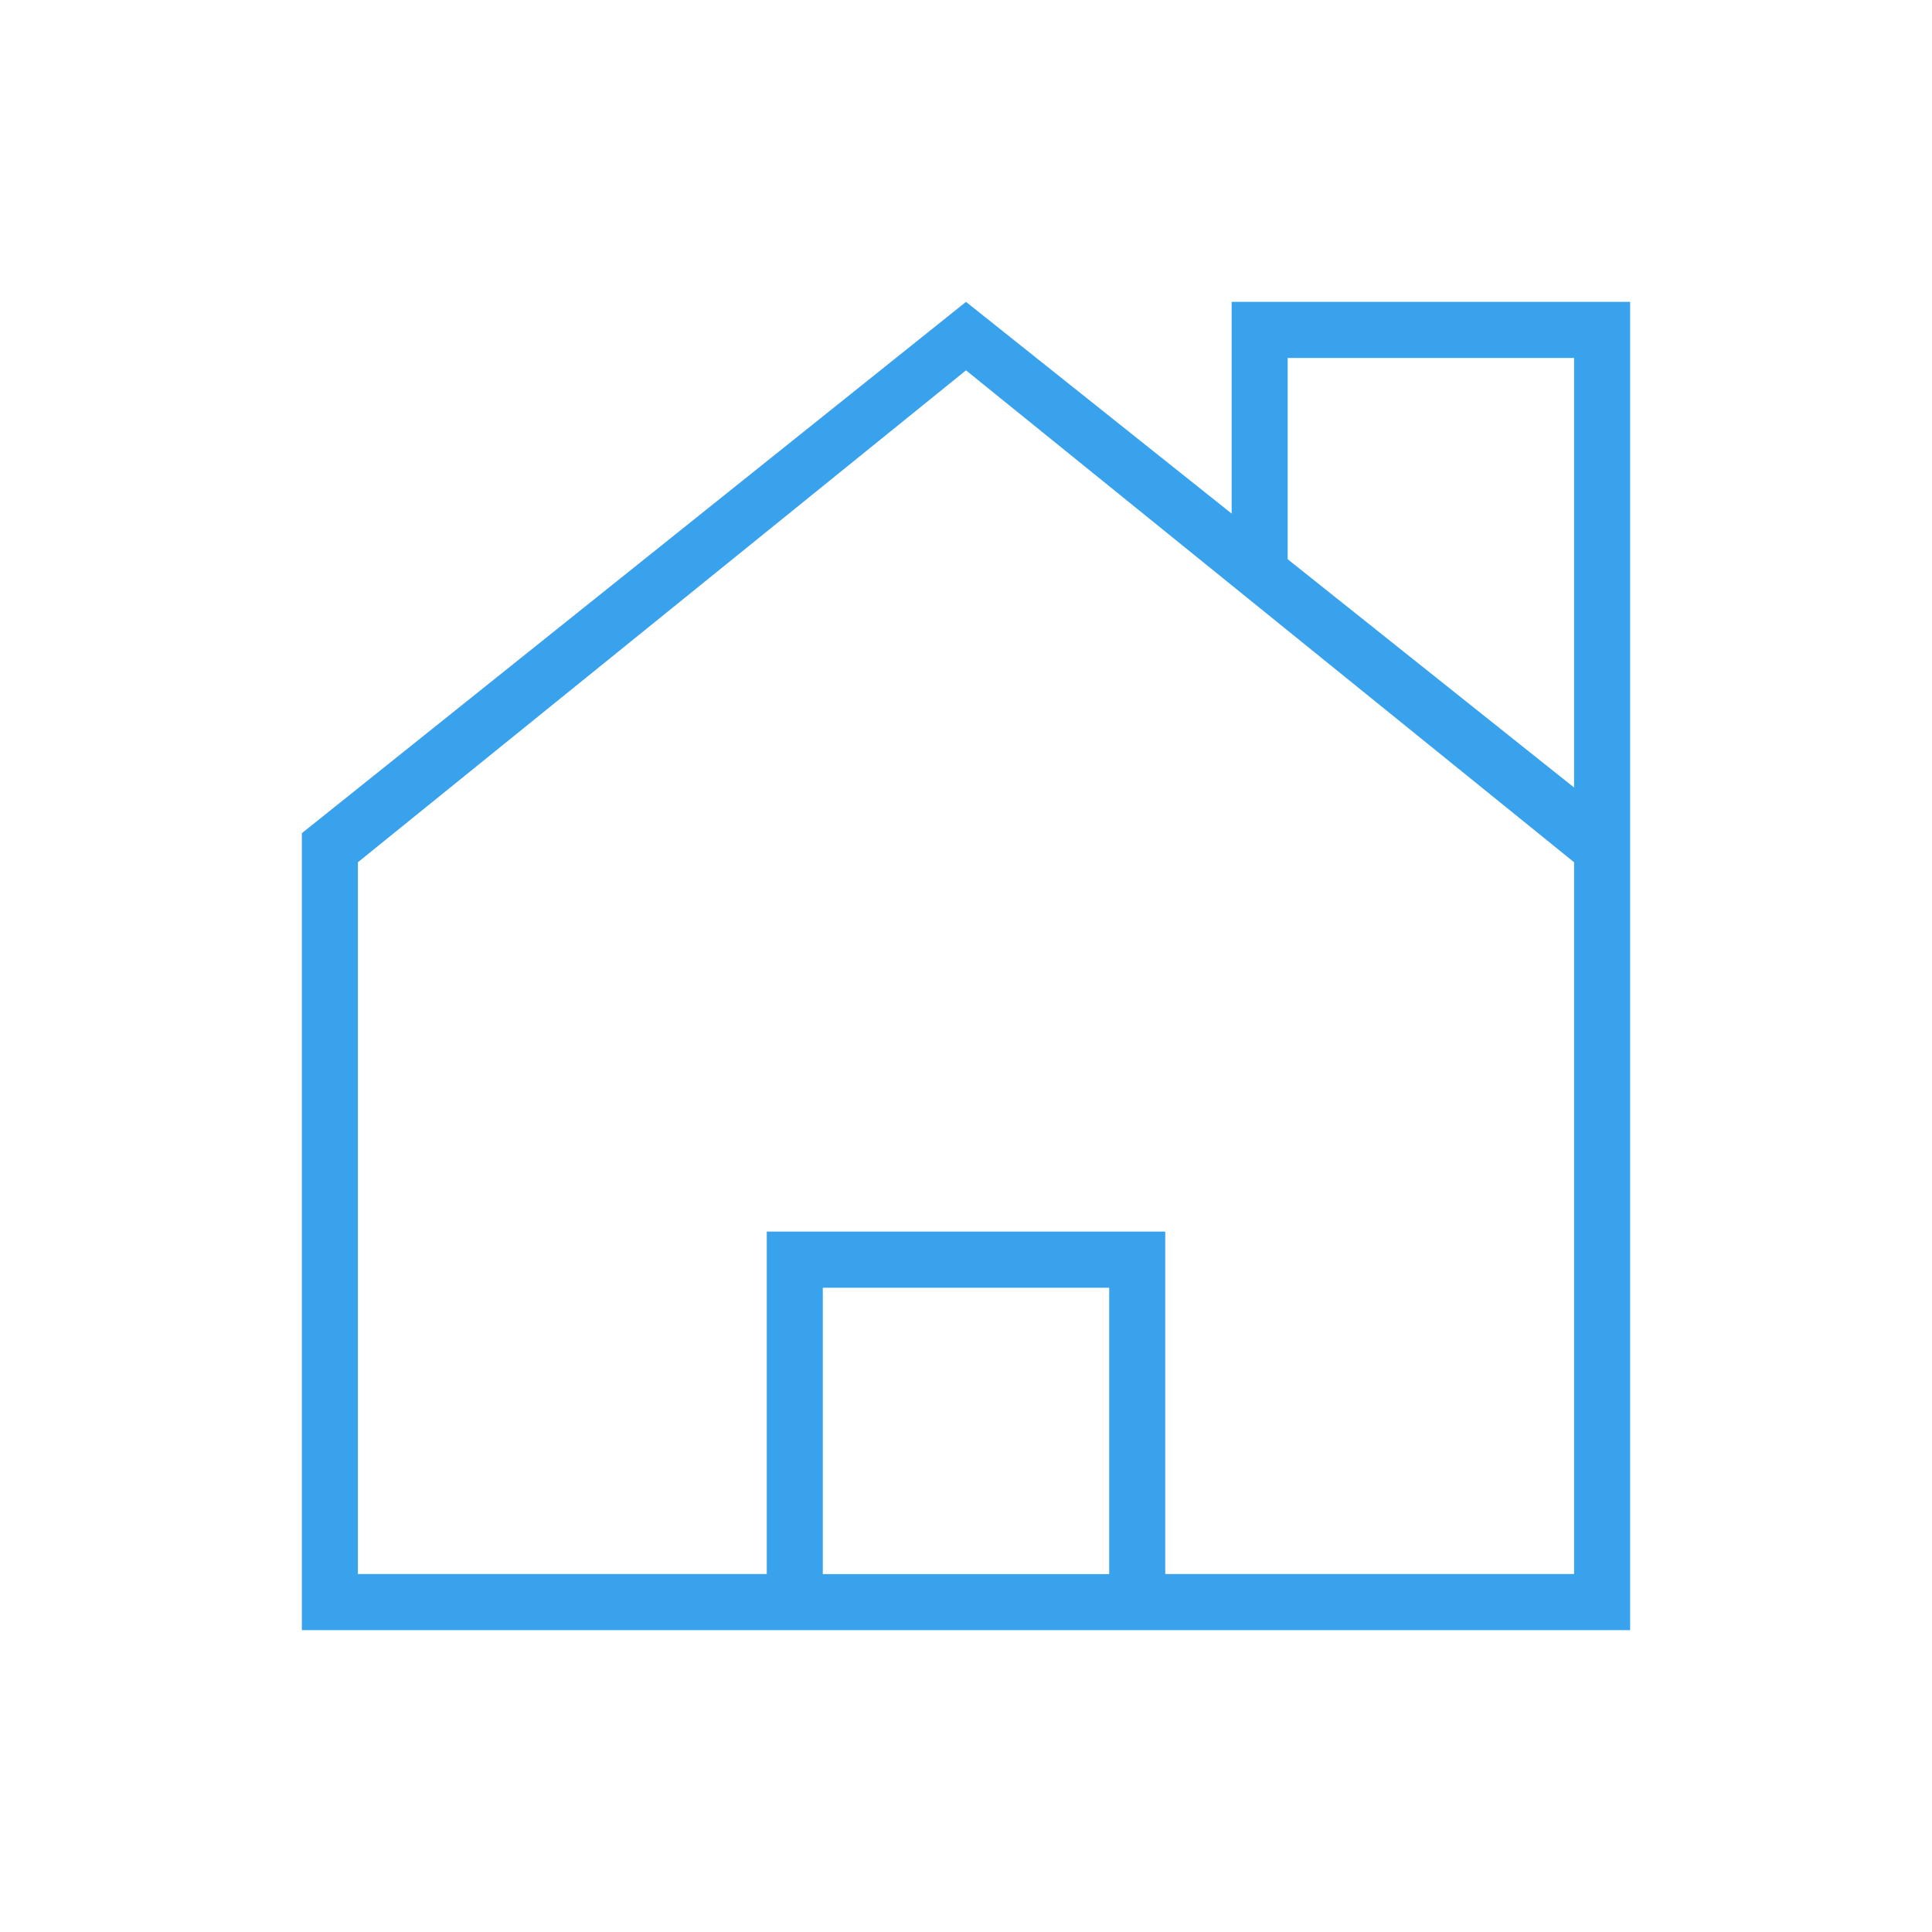 <?xml version="1.0" encoding="UTF-8" standalone="no"?>
<!-- Created with Inkscape (http://www.inkscape.org/) -->

<svg
   xmlns:dc="http://purl.org/dc/elements/1.1/"
   xmlns:cc="http://creativecommons.org/ns#"
   xmlns:rdf="http://www.w3.org/1999/02/22-rdf-syntax-ns#"
   xmlns:svg="http://www.w3.org/2000/svg"
   xmlns="http://www.w3.org/2000/svg"
   xmlns:sodipodi="http://sodipodi.sourceforge.net/DTD/sodipodi-0.dtd"
   xmlns:inkscape="http://www.inkscape.org/namespaces/inkscape"
   width="48"
   height="48"
   id="svg4105"
   version="1.1"
   inkscape:version="0.48+devel r12392"
   sodipodi:docname="go-home.svg">
  <defs
     id="defs4107" />
  <sodipodi:namedview
     id="base"
     pagecolor="#ffffff"
     bordercolor="#666666"
     borderopacity="1.0"
     inkscape:pageopacity="0.0"
     inkscape:pageshadow="2"
     inkscape:zoom="4.4773704"
     inkscape:cx="12.932222"
     inkscape:cy="14.580867"
     inkscape:document-units="px"
     inkscape:current-layer="layer1"
     showgrid="false"
     inkscape:window-width="1366"
     inkscape:window-height="715"
     inkscape:window-x="0"
     inkscape:window-y="30"
     inkscape:window-maximized="1"
     showguides="false" />
  <g
     inkscape:label="Capa 1"
     inkscape:groupmode="layer"
     id="layer1"
     transform="translate(0,-1004.362)">
    <rect
       style="fill:none;stroke:none"
       id="rect2984"
       width="48"
       height="48"
       x="0"
       y="1004.362" />
    <path
       inkscape:connector-curvature="0"
       style="fill:#38a2ec;fill-opacity:1;fill-rule:nonzero;stroke:none;display:inline"
       d="m 24,1011.862 -16.5,13.2 0,19.8 11.55,0 9.9,0 11.55,0 0,-19.8 0,-13.2 -9.9,0 0,5.26 L 24,1011.862 z m 7.992,1.393 7.116,0 0,10.673 -7.116,-5.672 L 31.992,1013.255 Z M 24,1013.563 l 15.108,12.221 0,17.685 -10.158,0 0,-8.508 -9.9,0 0,8.508 -10.158,0 0,-17.685 L 24,1013.563 z m -3.558,22.792 7.116,0 0,7.115 -7.116,0 L 20.442,1036.355 Z"
       id="path210" />
  </g>
</svg>
